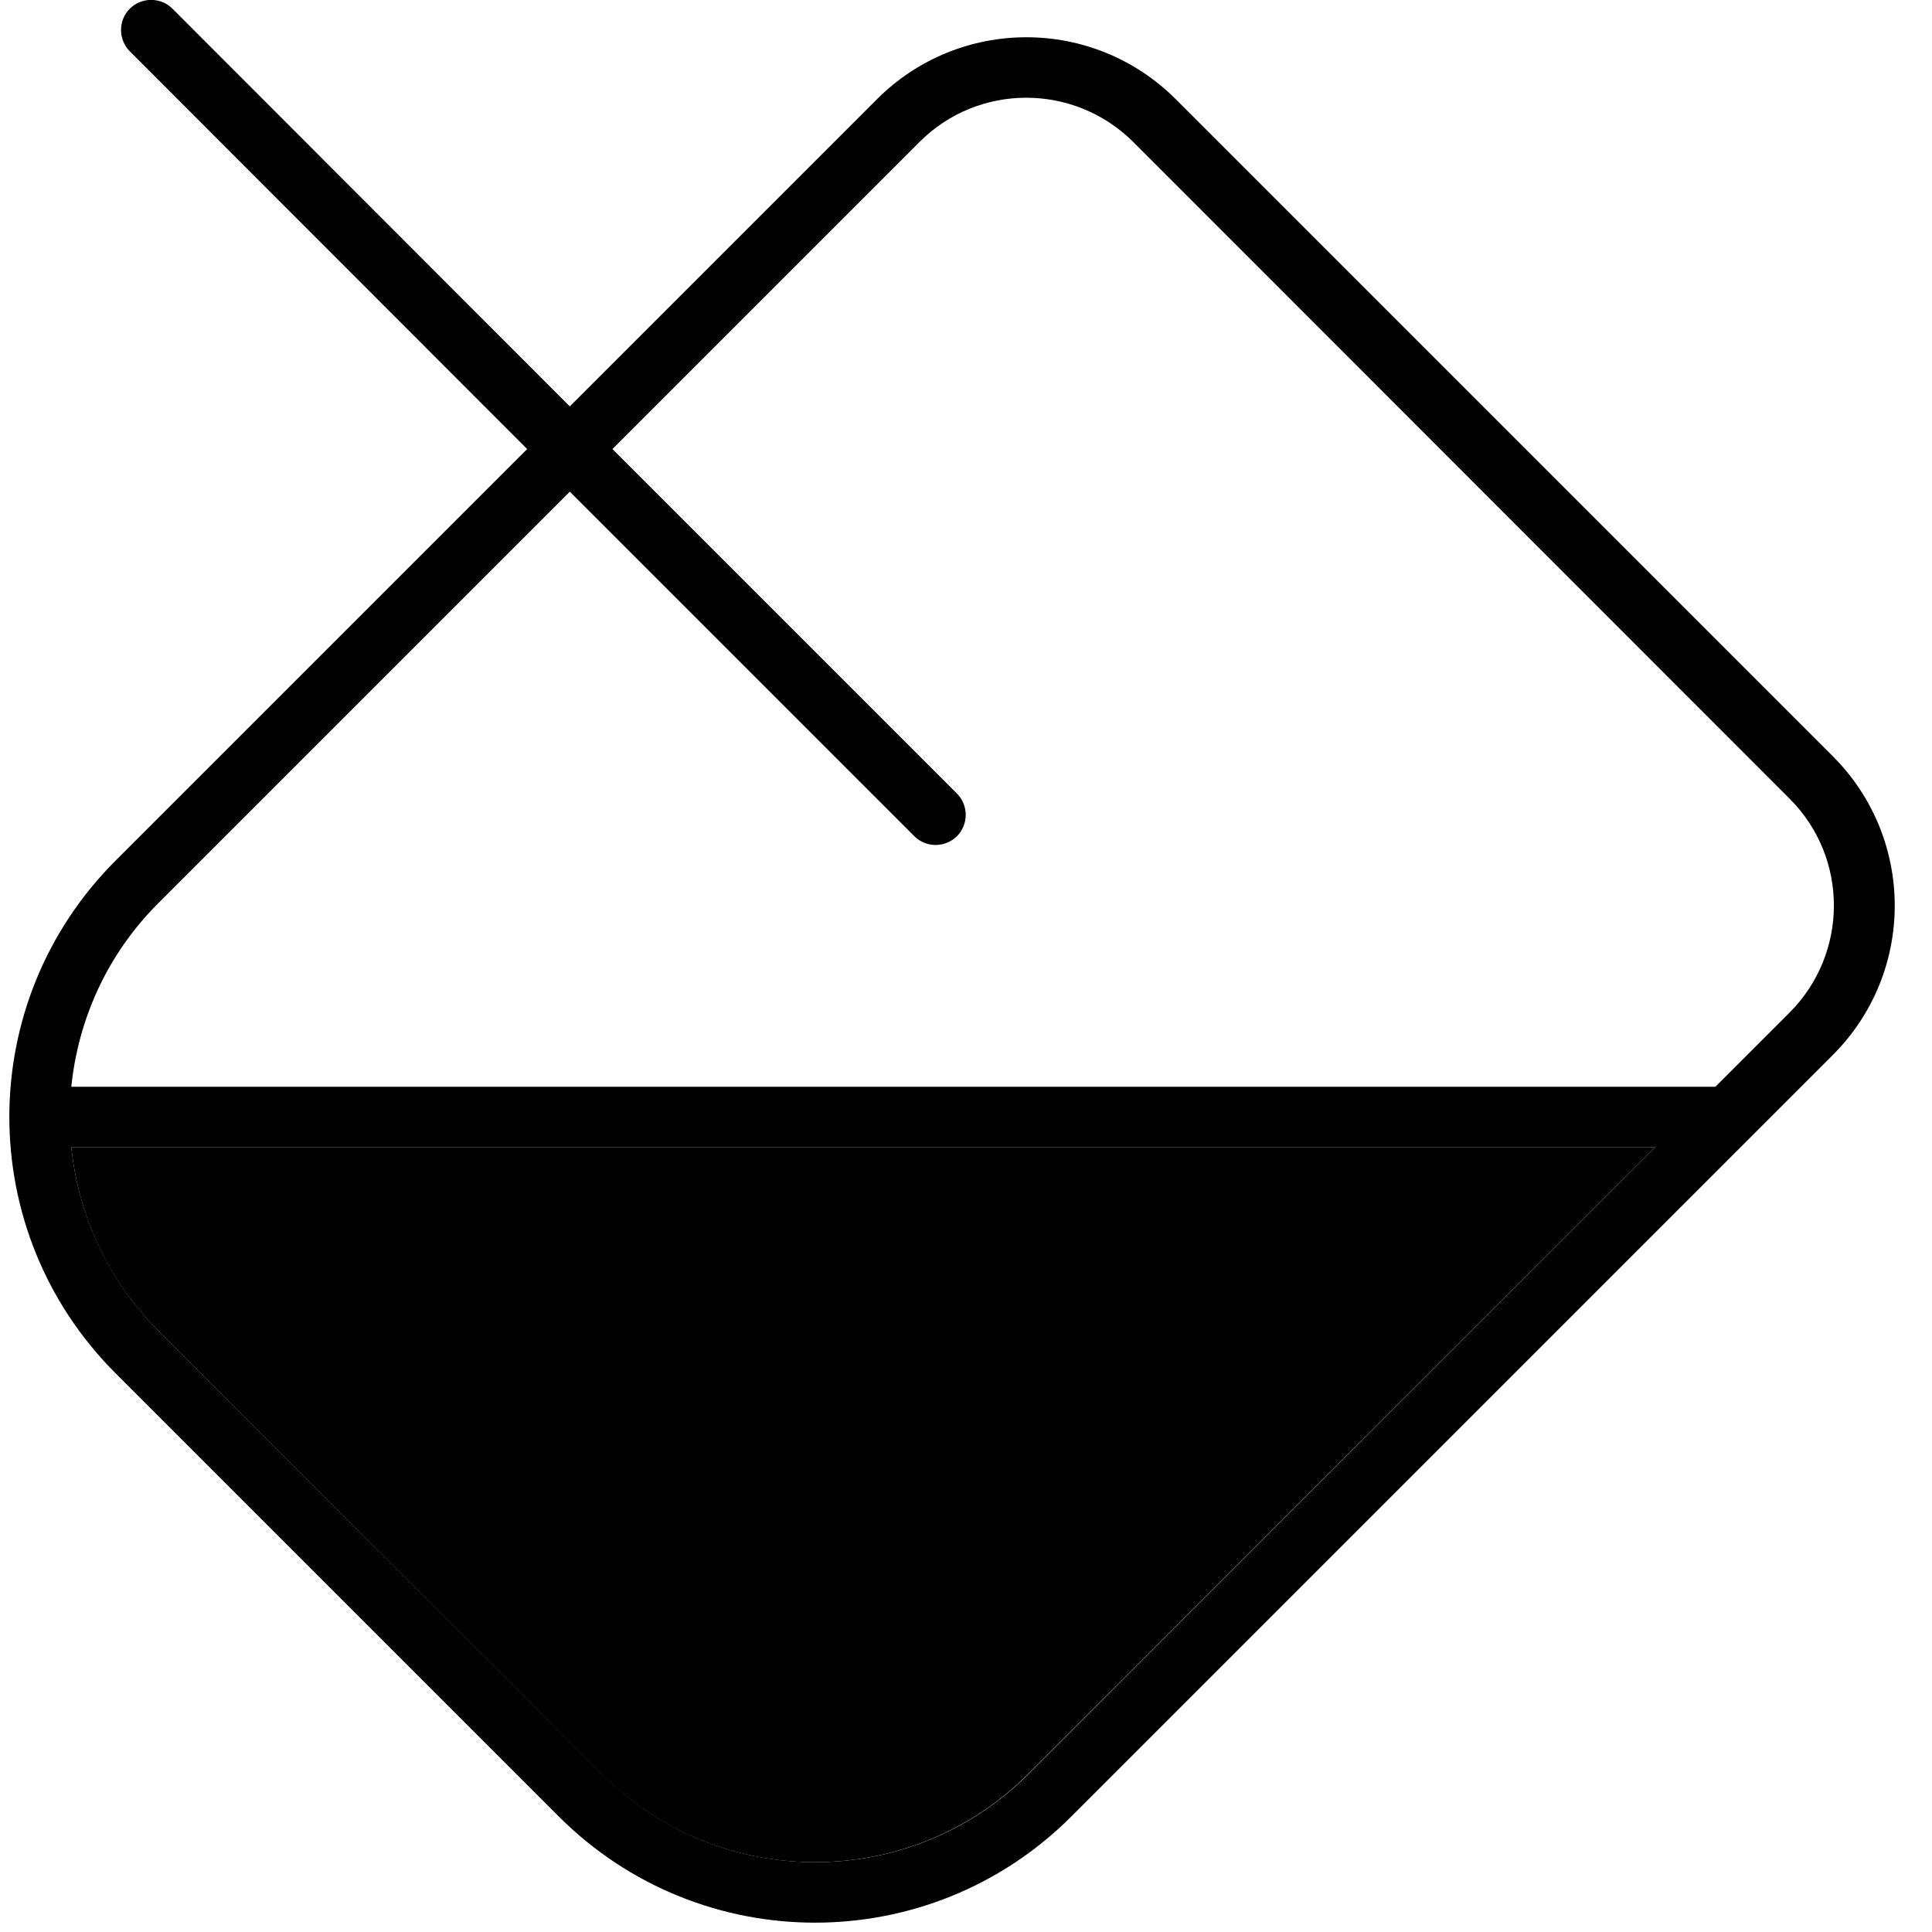 <svg xmlns="http://www.w3.org/2000/svg" width="24" height="24" viewBox="0 0 512 512">
    <path class="pr-icon-duotone-secondary" d="M18.9 304c1.8 17.7 9.4 35 23 48.6L159.4 470.1c31.2 31.2 81.9 31.2 113.1 0L438.6 304 18.9 304z"/>
    <path class="pr-icon-duotone-primary" d="M45.7 2.3c-3.1-3.1-8.2-3.1-11.3 0s-3.1 8.2 0 11.3L139.7 119 30.6 228.1c-37.5 37.5-37.5 98.3 0 135.8L148.1 481.4c37.5 37.5 98.3 37.5 135.8 0L485.7 279.6c21.9-21.9 21.9-57.3 0-79.2L311.6 26.3c-21.9-21.9-57.3-21.9-79.2 0L151 107.7 45.7 2.3zM151 130.3l91.3 91.3c3.1 3.1 8.2 3.1 11.3 0s3.1-8.2 0-11.3L162.3 119l81.4-81.4c15.6-15.6 40.9-15.6 56.6 0L474.3 211.7c15.6 15.6 15.6 40.9 0 56.6L454.6 288 18.9 288c1.8-17.7 9.4-35 23-48.6L151 130.3zM41.9 352.6C28.4 339 20.7 321.7 18.9 304l419.7 0L272.6 470.1c-31.2 31.2-81.9 31.2-113.1 0L41.9 352.6z"/>
</svg>